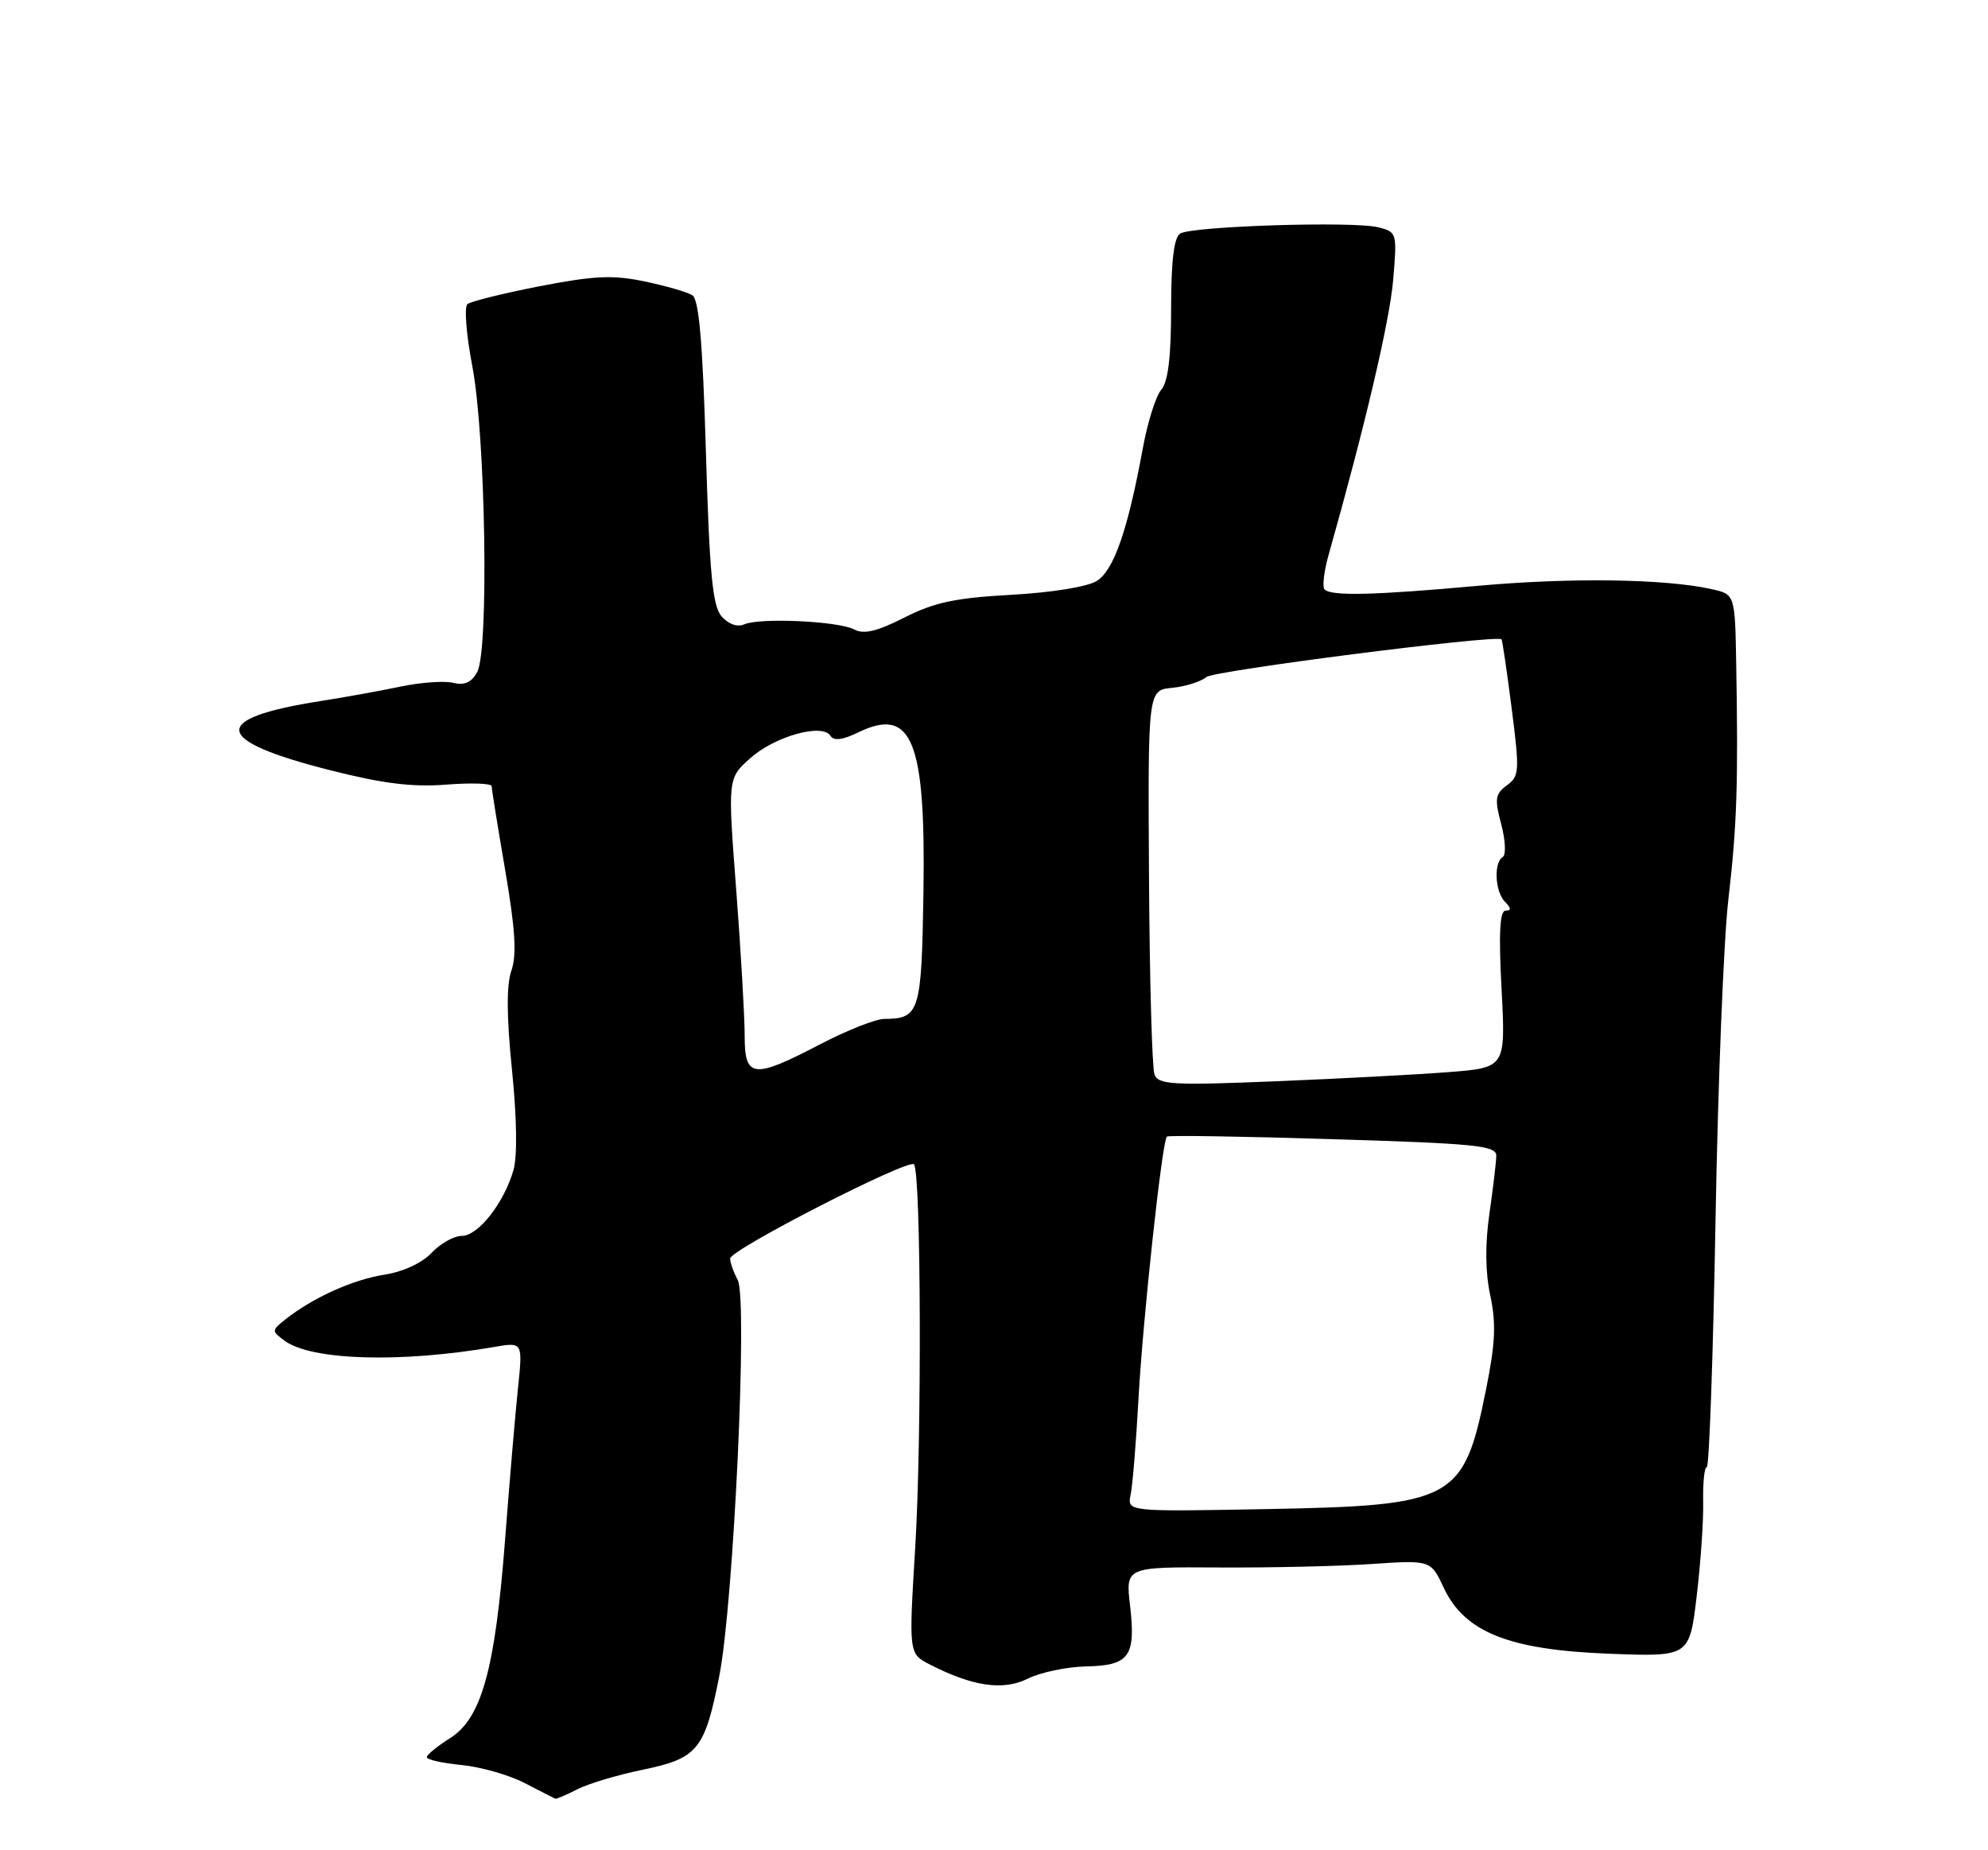 <?xml version="1.0" encoding="UTF-8" standalone="no"?>
<!DOCTYPE svg PUBLIC "-//W3C//DTD SVG 1.1//EN" "http://www.w3.org/Graphics/SVG/1.1/DTD/svg11.dtd" >
<svg xmlns="http://www.w3.org/2000/svg" xmlns:xlink="http://www.w3.org/1999/xlink" version="1.1" viewBox="0 0 275 256">
 <g >
 <path fill="currentColor"
d=" M 79.84 247.58 C 81.35 246.80 85.43 245.58 88.92 244.86 C 96.52 243.29 97.49 242.09 99.50 231.89 C 101.49 221.78 103.45 179.71 102.05 177.10 C 101.47 176.02 101.00 174.68 101.00 174.13 C 101.00 172.92 125.63 160.30 126.43 161.10 C 127.41 162.08 127.53 198.98 126.60 214.15 C 125.71 228.80 125.71 228.80 128.60 230.29 C 134.55 233.35 138.77 233.96 142.18 232.26 C 143.93 231.39 147.55 230.63 150.22 230.57 C 156.23 230.45 157.14 229.19 156.32 222.15 C 155.70 216.80 155.70 216.80 168.60 216.88 C 175.70 216.92 185.19 216.71 189.71 216.40 C 197.91 215.85 197.91 215.85 199.71 219.68 C 202.59 225.83 208.72 228.28 222.53 228.81 C 233.70 229.24 233.70 229.24 234.70 220.87 C 235.25 216.27 235.66 210.36 235.60 207.75 C 235.55 205.14 235.77 203.00 236.10 203.00 C 236.43 203.00 236.98 187.59 237.31 168.75 C 237.64 149.91 238.44 130.00 239.08 124.50 C 240.27 114.22 240.46 108.54 240.17 91.86 C 240.00 82.23 240.00 82.23 236.75 81.51 C 230.30 80.08 217.24 79.90 204.50 81.05 C 190.06 82.36 184.17 82.50 183.23 81.56 C 182.89 81.22 183.14 79.04 183.80 76.72 C 188.81 59.00 192.22 44.47 192.71 38.80 C 193.27 32.21 193.24 32.10 190.65 31.45 C 187.20 30.58 164.86 31.29 163.25 32.32 C 162.39 32.87 162.00 36.13 162.00 42.73 C 162.00 49.39 161.58 52.83 160.64 53.92 C 159.89 54.79 158.74 58.42 158.09 62.00 C 156.01 73.34 154.08 78.90 151.72 80.38 C 150.43 81.19 145.48 81.99 139.89 82.30 C 132.20 82.72 129.25 83.34 125.12 85.44 C 121.33 87.36 119.49 87.80 118.18 87.10 C 116.02 85.94 105.11 85.43 102.94 86.39 C 101.99 86.80 100.76 86.36 99.82 85.29 C 98.57 83.85 98.15 79.43 97.65 62.57 C 97.20 47.33 96.69 41.42 95.77 40.85 C 95.07 40.41 92.10 39.55 89.17 38.94 C 84.79 38.02 82.19 38.14 74.67 39.60 C 69.63 40.58 65.12 41.70 64.66 42.08 C 64.20 42.46 64.50 46.31 65.33 50.64 C 67.17 60.21 67.65 89.91 66.02 92.96 C 65.24 94.42 64.27 94.86 62.71 94.48 C 61.49 94.18 58.25 94.41 55.50 94.98 C 52.75 95.56 47.72 96.47 44.33 97.00 C 28.95 99.42 29.36 102.43 45.63 106.56 C 52.99 108.43 57.08 108.93 61.75 108.56 C 65.19 108.29 68.00 108.39 68.01 108.78 C 68.01 109.18 68.86 114.42 69.89 120.44 C 71.28 128.57 71.50 132.13 70.74 134.30 C 70.05 136.31 70.07 140.61 70.82 148.00 C 71.49 154.59 71.58 159.99 71.03 161.89 C 69.72 166.45 66.15 171.00 63.88 171.00 C 62.80 171.00 60.91 172.06 59.70 173.35 C 58.38 174.75 55.76 175.97 53.16 176.37 C 48.81 177.05 43.26 179.56 39.50 182.54 C 37.56 184.08 37.55 184.16 39.36 185.50 C 43.06 188.24 55.43 188.61 68.41 186.36 C 72.32 185.69 72.32 185.69 71.65 192.09 C 71.28 195.62 70.48 205.03 69.87 213.00 C 68.49 231.00 66.62 237.75 62.25 240.50 C 60.50 241.60 59.06 242.78 59.04 243.12 C 59.02 243.47 61.17 243.95 63.83 244.21 C 66.49 244.47 70.43 245.59 72.58 246.71 C 74.74 247.82 76.63 248.80 76.80 248.87 C 76.96 248.94 78.33 248.36 79.84 247.58 Z  M 156.40 206.83 C 156.67 205.55 157.16 199.55 157.49 193.50 C 158.08 182.65 160.75 157.91 161.41 157.26 C 161.59 157.07 171.93 157.23 184.37 157.62 C 204.13 158.22 207.00 158.51 206.98 159.91 C 206.97 160.78 206.54 164.40 206.03 167.93 C 205.42 172.17 205.46 176.04 206.15 179.26 C 206.98 183.11 206.85 185.91 205.55 192.32 C 202.48 207.60 201.16 208.32 175.21 208.80 C 155.92 209.16 155.92 209.16 156.40 206.83 Z  M 159.70 148.67 C 159.37 147.79 159.02 135.47 158.94 121.29 C 158.79 95.50 158.79 95.50 162.14 95.17 C 163.98 94.99 166.12 94.31 166.90 93.67 C 167.95 92.79 206.64 87.84 207.70 88.45 C 207.81 88.51 208.44 92.78 209.10 97.94 C 210.22 106.69 210.18 107.40 208.45 108.66 C 206.83 109.85 206.73 110.53 207.66 114.03 C 208.25 116.25 208.35 118.29 207.87 118.58 C 206.59 119.37 206.81 123.41 208.20 124.80 C 209.05 125.65 209.07 126.00 208.27 126.00 C 207.46 126.00 207.30 129.11 207.71 136.86 C 208.28 147.72 208.28 147.72 200.39 148.34 C 196.05 148.68 185.26 149.25 176.41 149.61 C 162.21 150.19 160.24 150.08 159.70 148.67 Z  M 103.01 143.25 C 103.01 140.64 102.48 131.57 101.84 123.10 C 100.66 107.69 100.66 107.69 103.79 104.90 C 107.18 101.87 113.78 100.03 114.88 101.81 C 115.33 102.54 116.56 102.39 118.75 101.32 C 126.15 97.74 128.07 102.46 127.74 123.48 C 127.48 140.09 127.22 140.95 122.32 140.98 C 121.13 140.99 117.12 142.57 113.43 144.50 C 104.15 149.34 103.00 149.20 103.01 143.25 Z "/>
</g>
</svg>